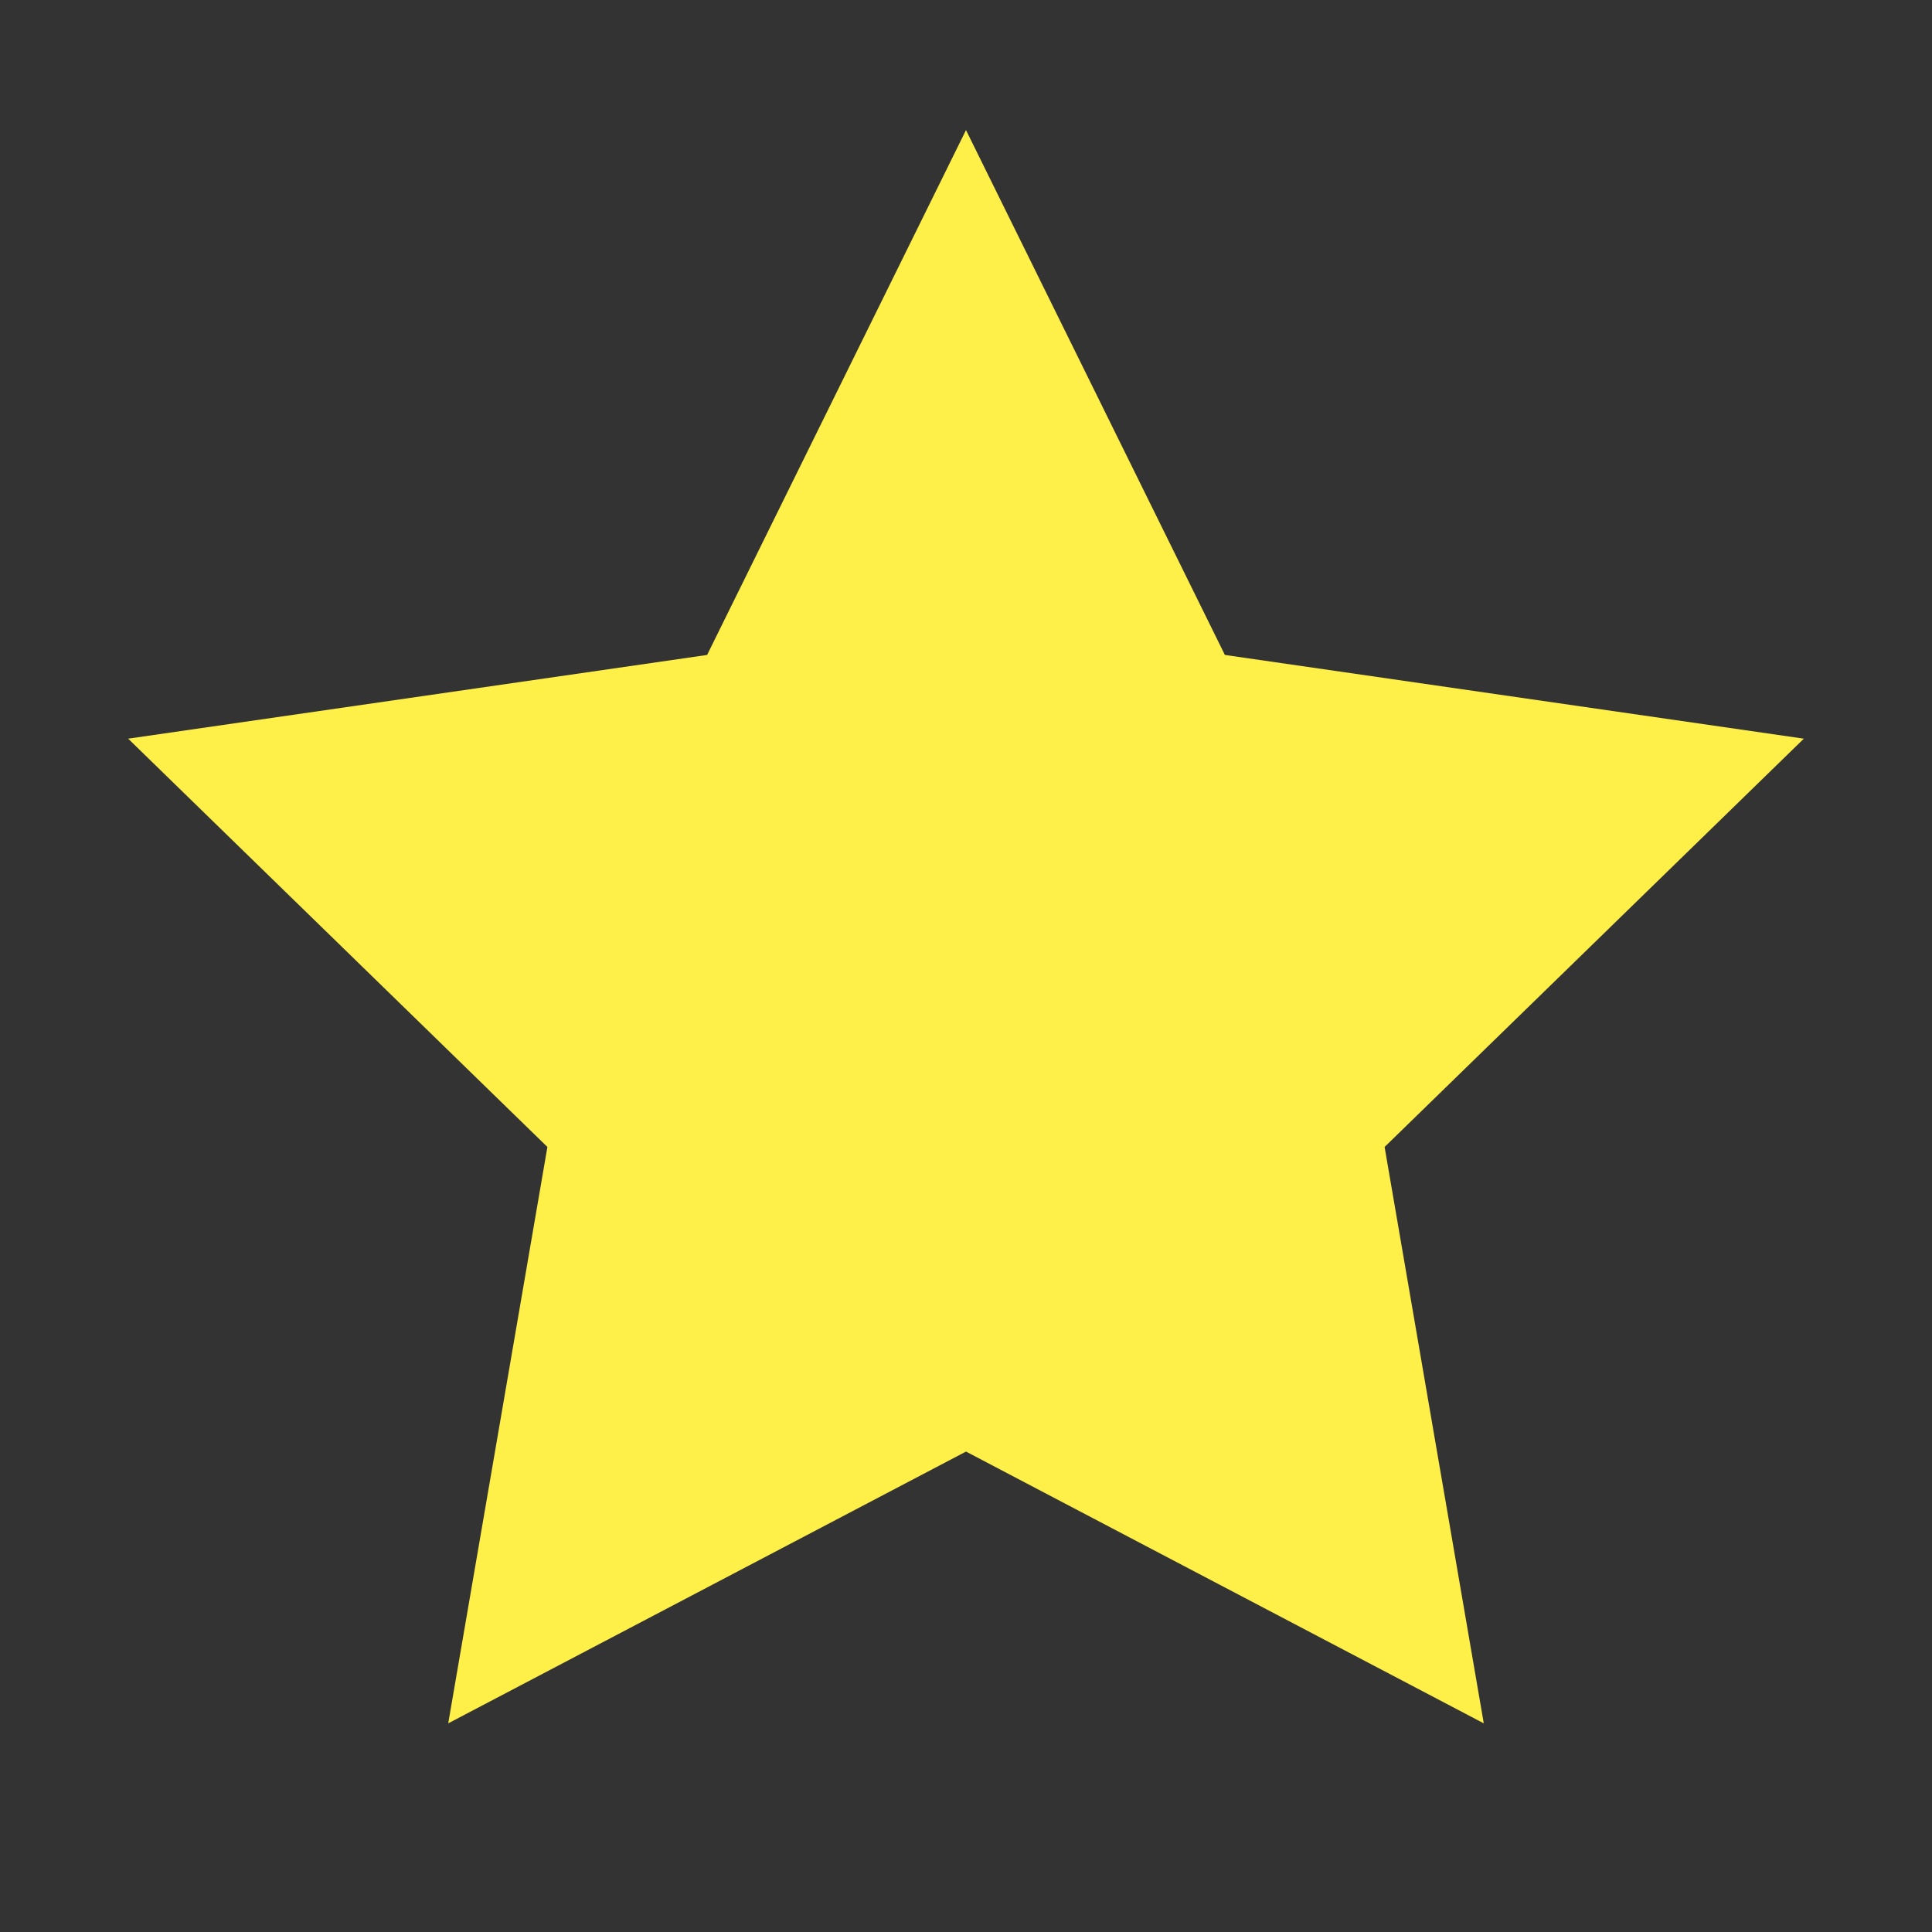 <?xml version="1.0" encoding="utf-8"?>
<!-- Generator: Adobe Illustrator 18.1.0, SVG Export Plug-In . SVG Version: 6.00 Build 0)  -->
<svg version="1.1" id="Layer_1" xmlns="http://www.w3.org/2000/svg" xmlns:xlink="http://www.w3.org/1999/xlink" x="0px" y="0px"
	 viewBox="0 0 300 300" enable-background="new 0 0 300 300" xml:space="preserve">
<rect x="0" y="0" width="300" height="300" fill="#333333" stroke="none"/>
<polygon fill="#FEF048" points="150,20.2 190.2,101.7 280.1,114.7 215,178.1 230.4,267.6 150,225.4 69.6,267.6 85,178.1 19.9,114.7 
	109.8,101.7 "/>
</svg>
